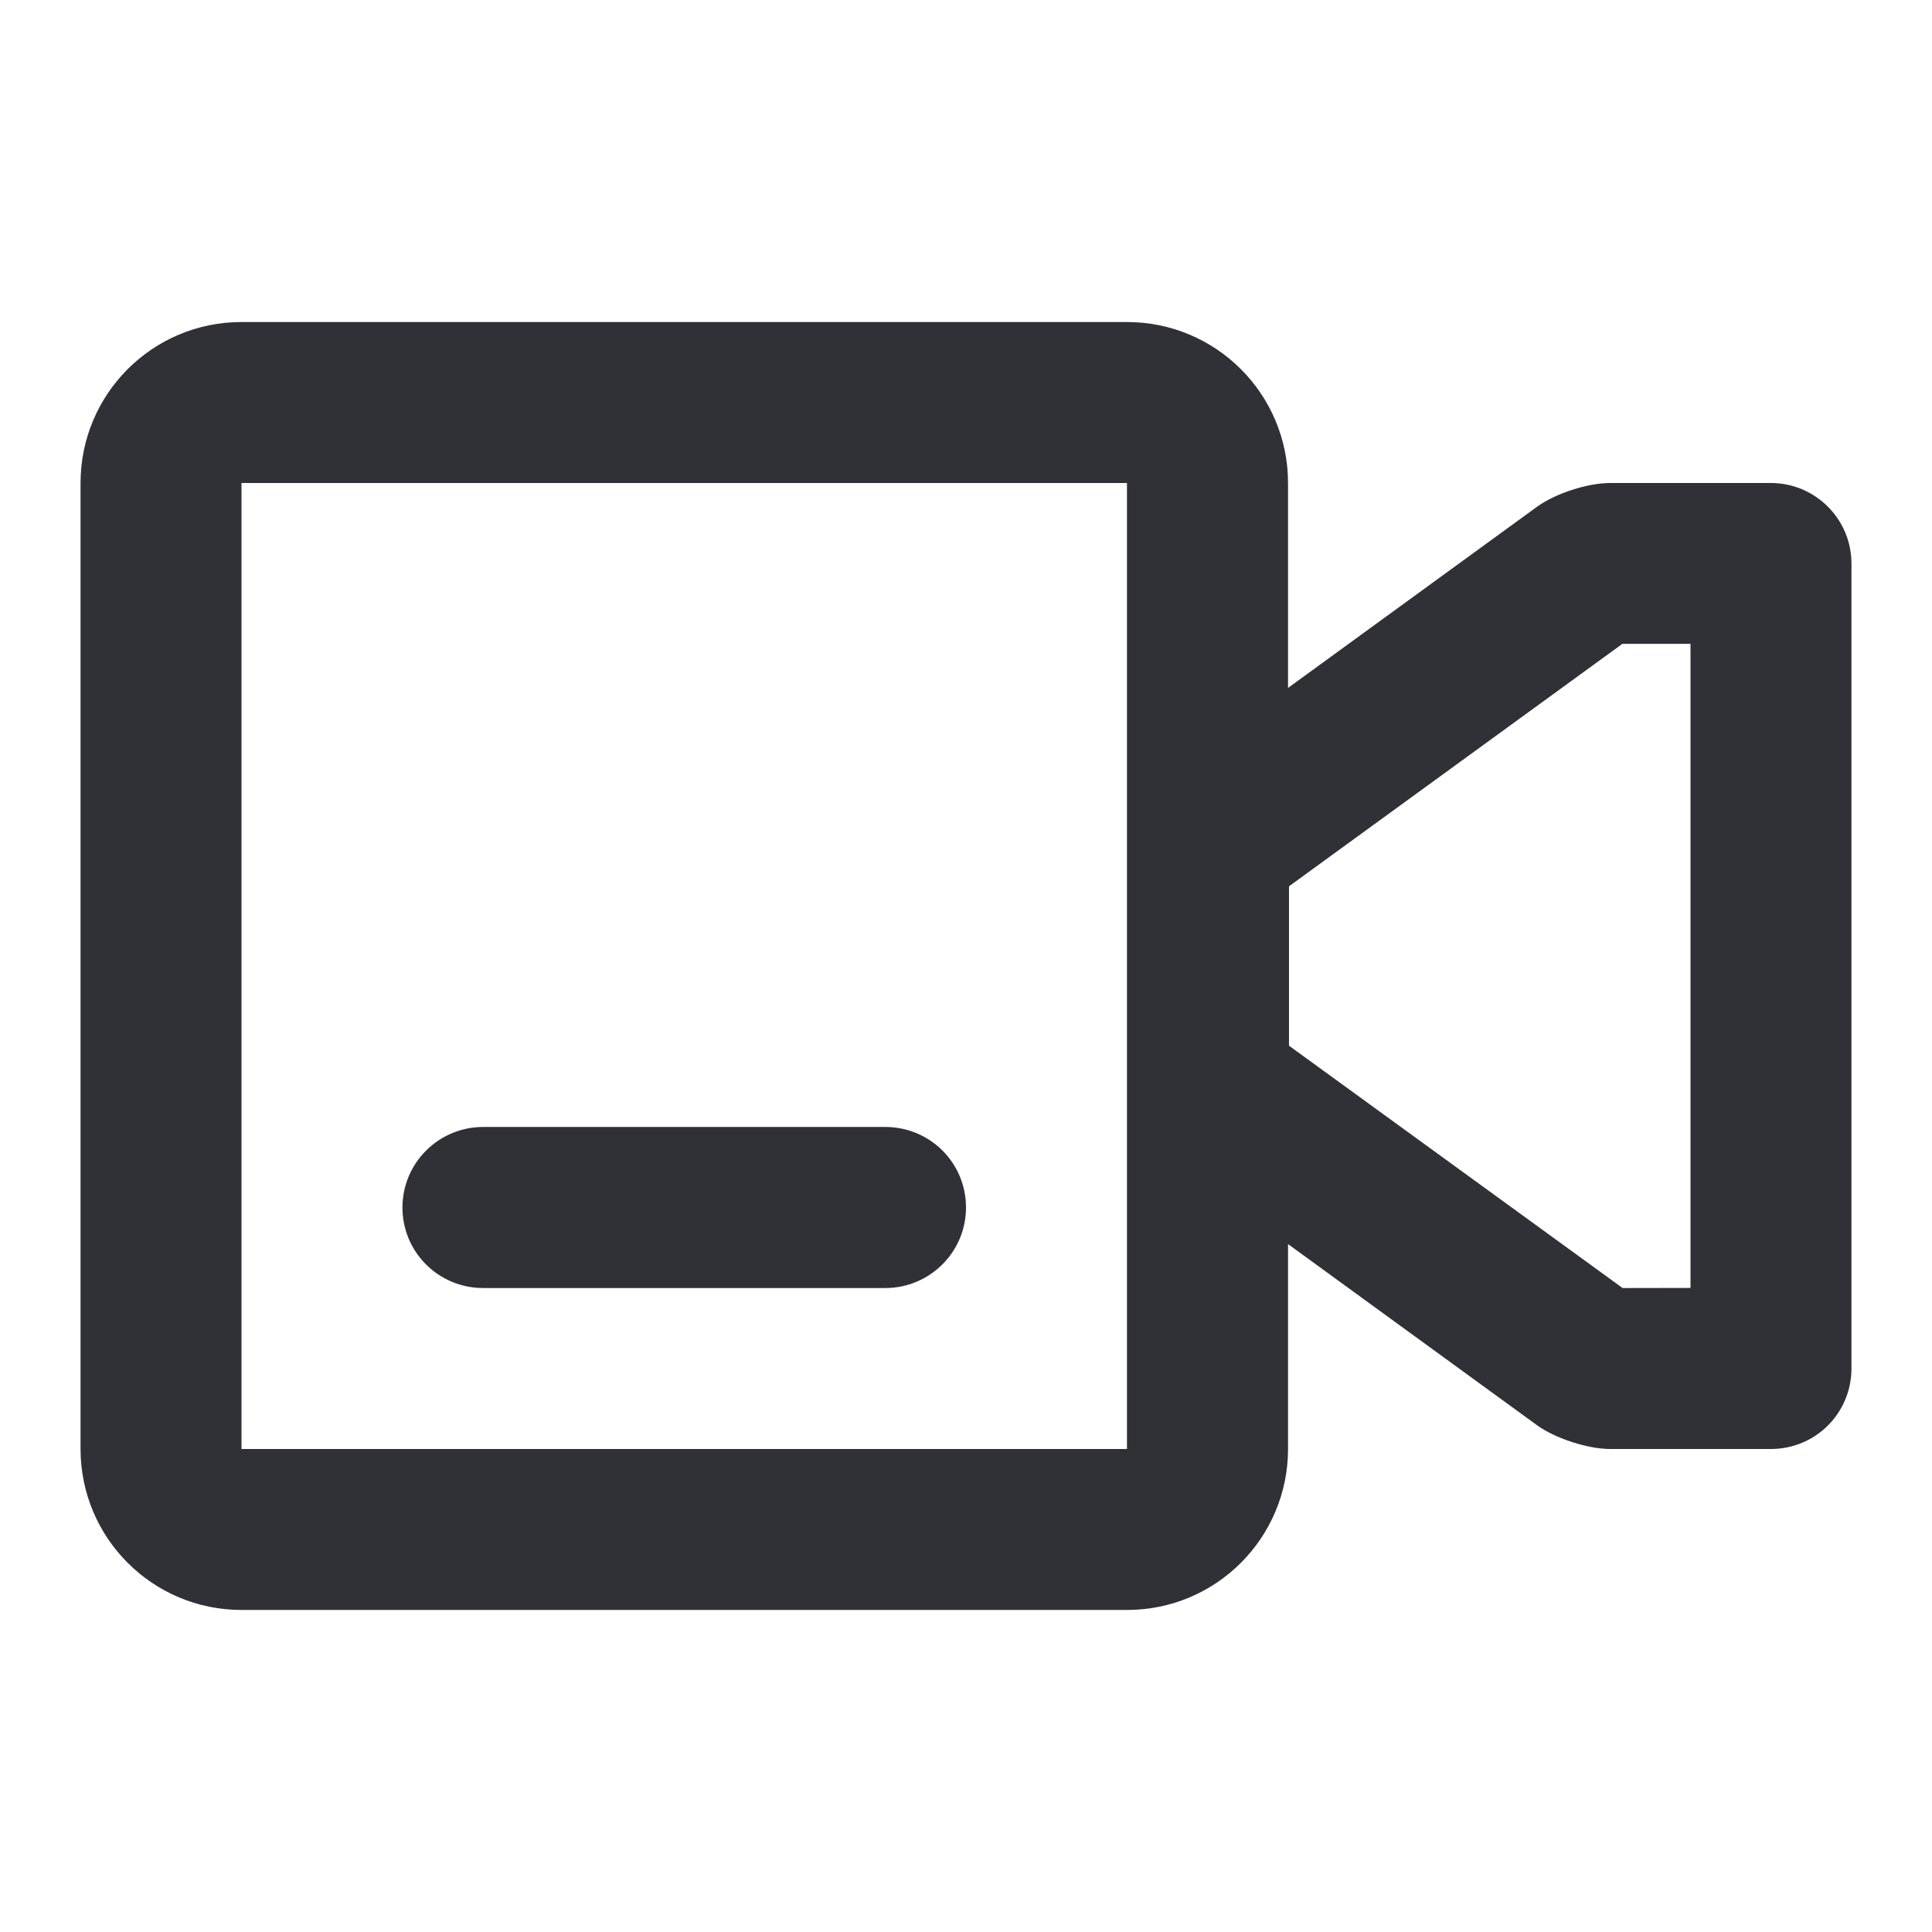 <svg width="16" height="16" viewBox="0 0 16 16" fill="none" xmlns="http://www.w3.org/2000/svg">
<path fill-rule="evenodd" clip-rule="evenodd" d="M10.667 5.697L12.73 4.196C12.879 4.088 13.146 4 13.334 4H14.665C15.034 4 15.333 4.299 15.333 4.668V11.332C15.333 11.701 15.038 12 14.665 12H13.334C13.15 12 12.878 11.911 12.73 11.804L10.667 10.303V11.999C10.667 12.736 10.071 13.333 9.334 13.333H2C1.264 13.333 0.667 12.737 0.667 11.999V4.001C0.667 3.264 1.262 2.667 2 2.667H9.334C10.07 2.667 10.667 3.263 10.667 4.001V5.697ZM2 4V12H9.333V4H2ZM3.333 10C3.333 9.632 3.632 9.333 4.002 9.333H7.331C7.701 9.333 8 9.629 8 10C8 10.368 7.701 10.667 7.331 10.667H4.002C3.633 10.667 3.333 10.371 3.333 10ZM10.675 8.66L13.438 10.667L14 10.666V5.332L13.436 5.332L10.675 7.34L10.675 8.66Z" fill="#2F3136"/>
</svg>
